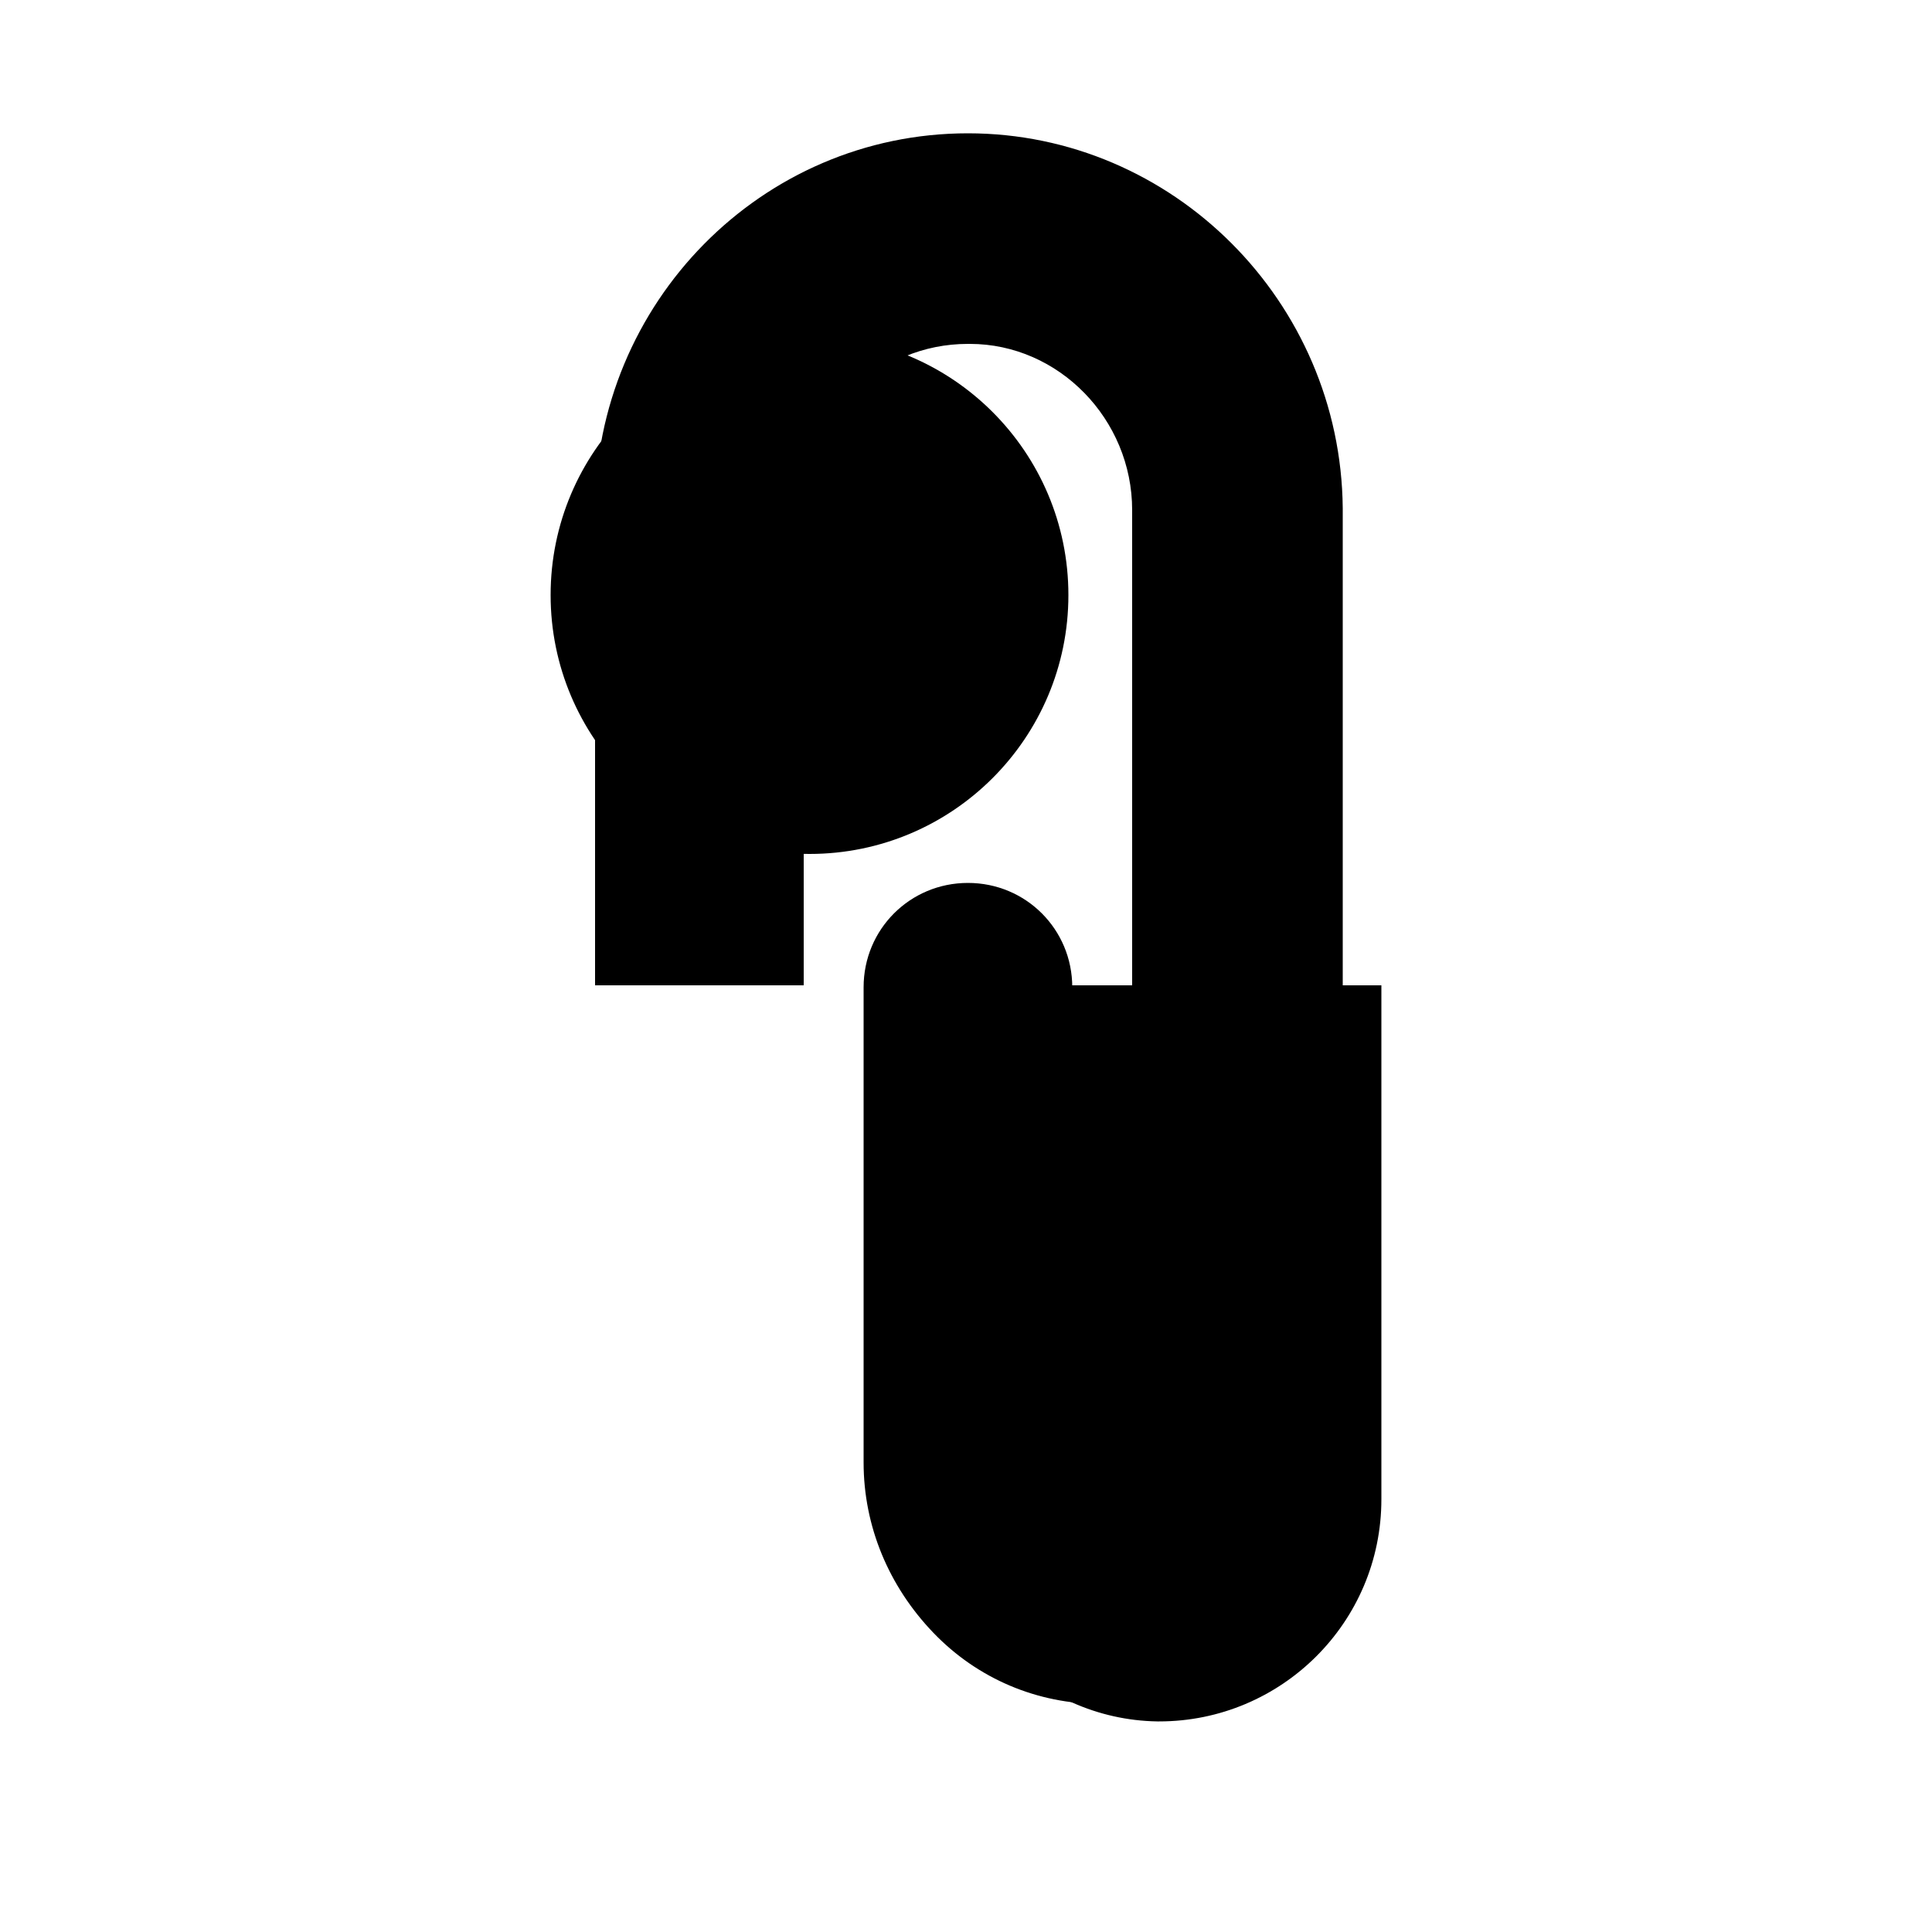 <?xml version="1.0" encoding="utf-8"?>
<!-- Generator: Adobe Illustrator 22.1.0, SVG Export Plug-In . SVG Version: 6.00 Build 0)  -->
<svg version="1.1" id="图层_1" x="0px" y="0px"
	 viewBox="0 0 100 100" style="enable-background:new 0 0 100 100;" xml:space="preserve">
<style type="text/css">
	.st0{fill:none;}
	.st1{opacity:0.8;fill:#222222;}
	.st2{fill:#222222;}
	.st3{fill:#FFFFFF;}
	.st4{fill:#E8E8E8;}
	.st5{fill:#232323;}
	.st6{fill:#BCBCBC;}
	.st7{fill:#D52B2A;}
	.st8{fill:#141414;}
	.st9{fill:#E89214;}
	.st10{fill:#474747;}
	.st11{fill:#E0BA7E;}
	.st12{fill:#282828;}
	.st13{fill:#777777;}
	.st14{fill:#F7F7F7;}
	.st15{fill:#36B242;}
	.st16{fill:#3D3D3D;}
	.st17{fill:#F2F2F2;}
</style>
<g>
	<path class="st0" d="M53.7,51.1v24.6c0,1.8,1.4,3.4,3.3,3.4c1.9,0.1,3.5-1.5,3.5-3.4V51h-6.7C53.7,51,53.7,51,53.7,51.1z"/>
	<path class="st1" d="M62.5,51v26.6c0,1.4-1.1,2.5-2.5,2.5c0,0,0,0-0.1,0c-1.3,0-2.4-1.2-2.4-2.5V52.9c0-0.7-0.2-1.3-0.4-1.9H49
		c-0.3,0.6-0.4,1.2-0.4,1.9v24.6c0,6.3,5.1,11.5,11.3,11.6l0.1,0c6.3,0,11.5-5.1,11.5-11.5V51H62.5z"/>
	<path class="st2" d="M56.9,87.3c-6.3-0.1-11.3-5.3-11.3-11.6V51.1c0-2.5,2-4.5,4.5-4.5s4.5,2,4.5,4.5v24.6c0,1.4,1.1,2.5,2.4,2.5
		c0,0,0.1,0,0.1,0c1.4,0,2.5-1.1,2.5-2.5V26.4c0-5.2-4.2-9.5-9.3-9.5l-0.1,0c-5.2,0-9.4,4.2-9.4,9.4V51h-9V26.4
		c0-10.2,8.2-18.6,18.4-18.6l0.1,0c10.2,0,18.4,8.3,18.4,18.4v49.5c0,6.3-5.1,11.5-11.5,11.5L56.9,87.3z"/>
	<path class="st3" d="M50.1,8.7c9.7,0,17.5,7.9,17.5,17.5v49.5c0,5.8-4.7,10.6-10.6,10.6c0,0-0.1,0-0.1,0
		c-5.8-0.1-10.5-4.9-10.5-10.7V51.1c0-2,1.6-3.6,3.6-3.6s3.6,1.6,3.6,3.6v24.6c0,1.8,1.4,3.4,3.3,3.4c0,0,0.1,0,0.1,0
		c1.9,0,3.4-1.5,3.4-3.4V26.4c0-5.7-4.5-10.4-10.2-10.4c0,0-0.1,0-0.1,0c-5.7,0-10.3,4.6-10.3,10.3V51h-7.2V26.4
		C32.6,16.7,40.4,8.8,50.1,8.7C50.1,8.7,50.1,8.7,50.1,8.7 M50.1,6.9v1.8V6.9L50.1,6.9L50.1,6.9L50.1,6.9
		c-10.7,0-19.3,8.8-19.3,19.5V51h10.8V26.3c0-2.3,0.9-4.4,2.5-6c1.6-1.6,3.7-2.5,6-2.5c0,0,0.1,0,0.1,0c4.6,0,8.4,3.9,8.4,8.6v49.4
		c0,0.9-0.7,1.6-1.6,1.6c0,0,0,0,0,0c-0.8,0-1.5-0.8-1.5-1.6V51.1c0-3-2.4-5.4-5.4-5.4s-5.4,2.4-5.4,5.4v24.6c0,3.3,1.3,6.4,3.6,8.8
		c2.3,2.4,5.4,3.7,8.7,3.7c0,0,0.1,0,0.1,0c6.8,0,12.4-5.5,12.4-12.4V26.3C69.4,15.6,60.7,6.9,50.1,6.9L50.1,6.9z"/>
	<g>
		<circle class="st3" cx="41.9" cy="30.8" r="13.4"/>
		<circle class="st3" cx="41.9" cy="30.8" r="12.2"/>
		<path class="st2" d="M41.9,43.7c-7.1,0-12.8-5.8-12.8-12.8S34.9,18,41.9,18s12.8,5.8,12.8,12.8S49,43.7,41.9,43.7z M41.9,19.2
			c-6.4,0-11.6,5.2-11.6,11.6s5.2,11.6,11.6,11.6s11.6-5.2,11.6-11.6S48.3,19.2,41.9,19.2z"/>
		<circle class="st2" cx="39.1" cy="33.3" r="4.7"/>
		<path class="st4" d="M46.3,20c-1.4-0.6-2.8-0.9-4.4-0.9c-6.4,0-11.6,5.2-11.6,11.6C33.3,25.9,37.6,21.5,46.3,20z"/>
		<circle class="st3" cx="36.5" cy="34.9" r="1.7"/>
	</g>
</g>
</svg>
